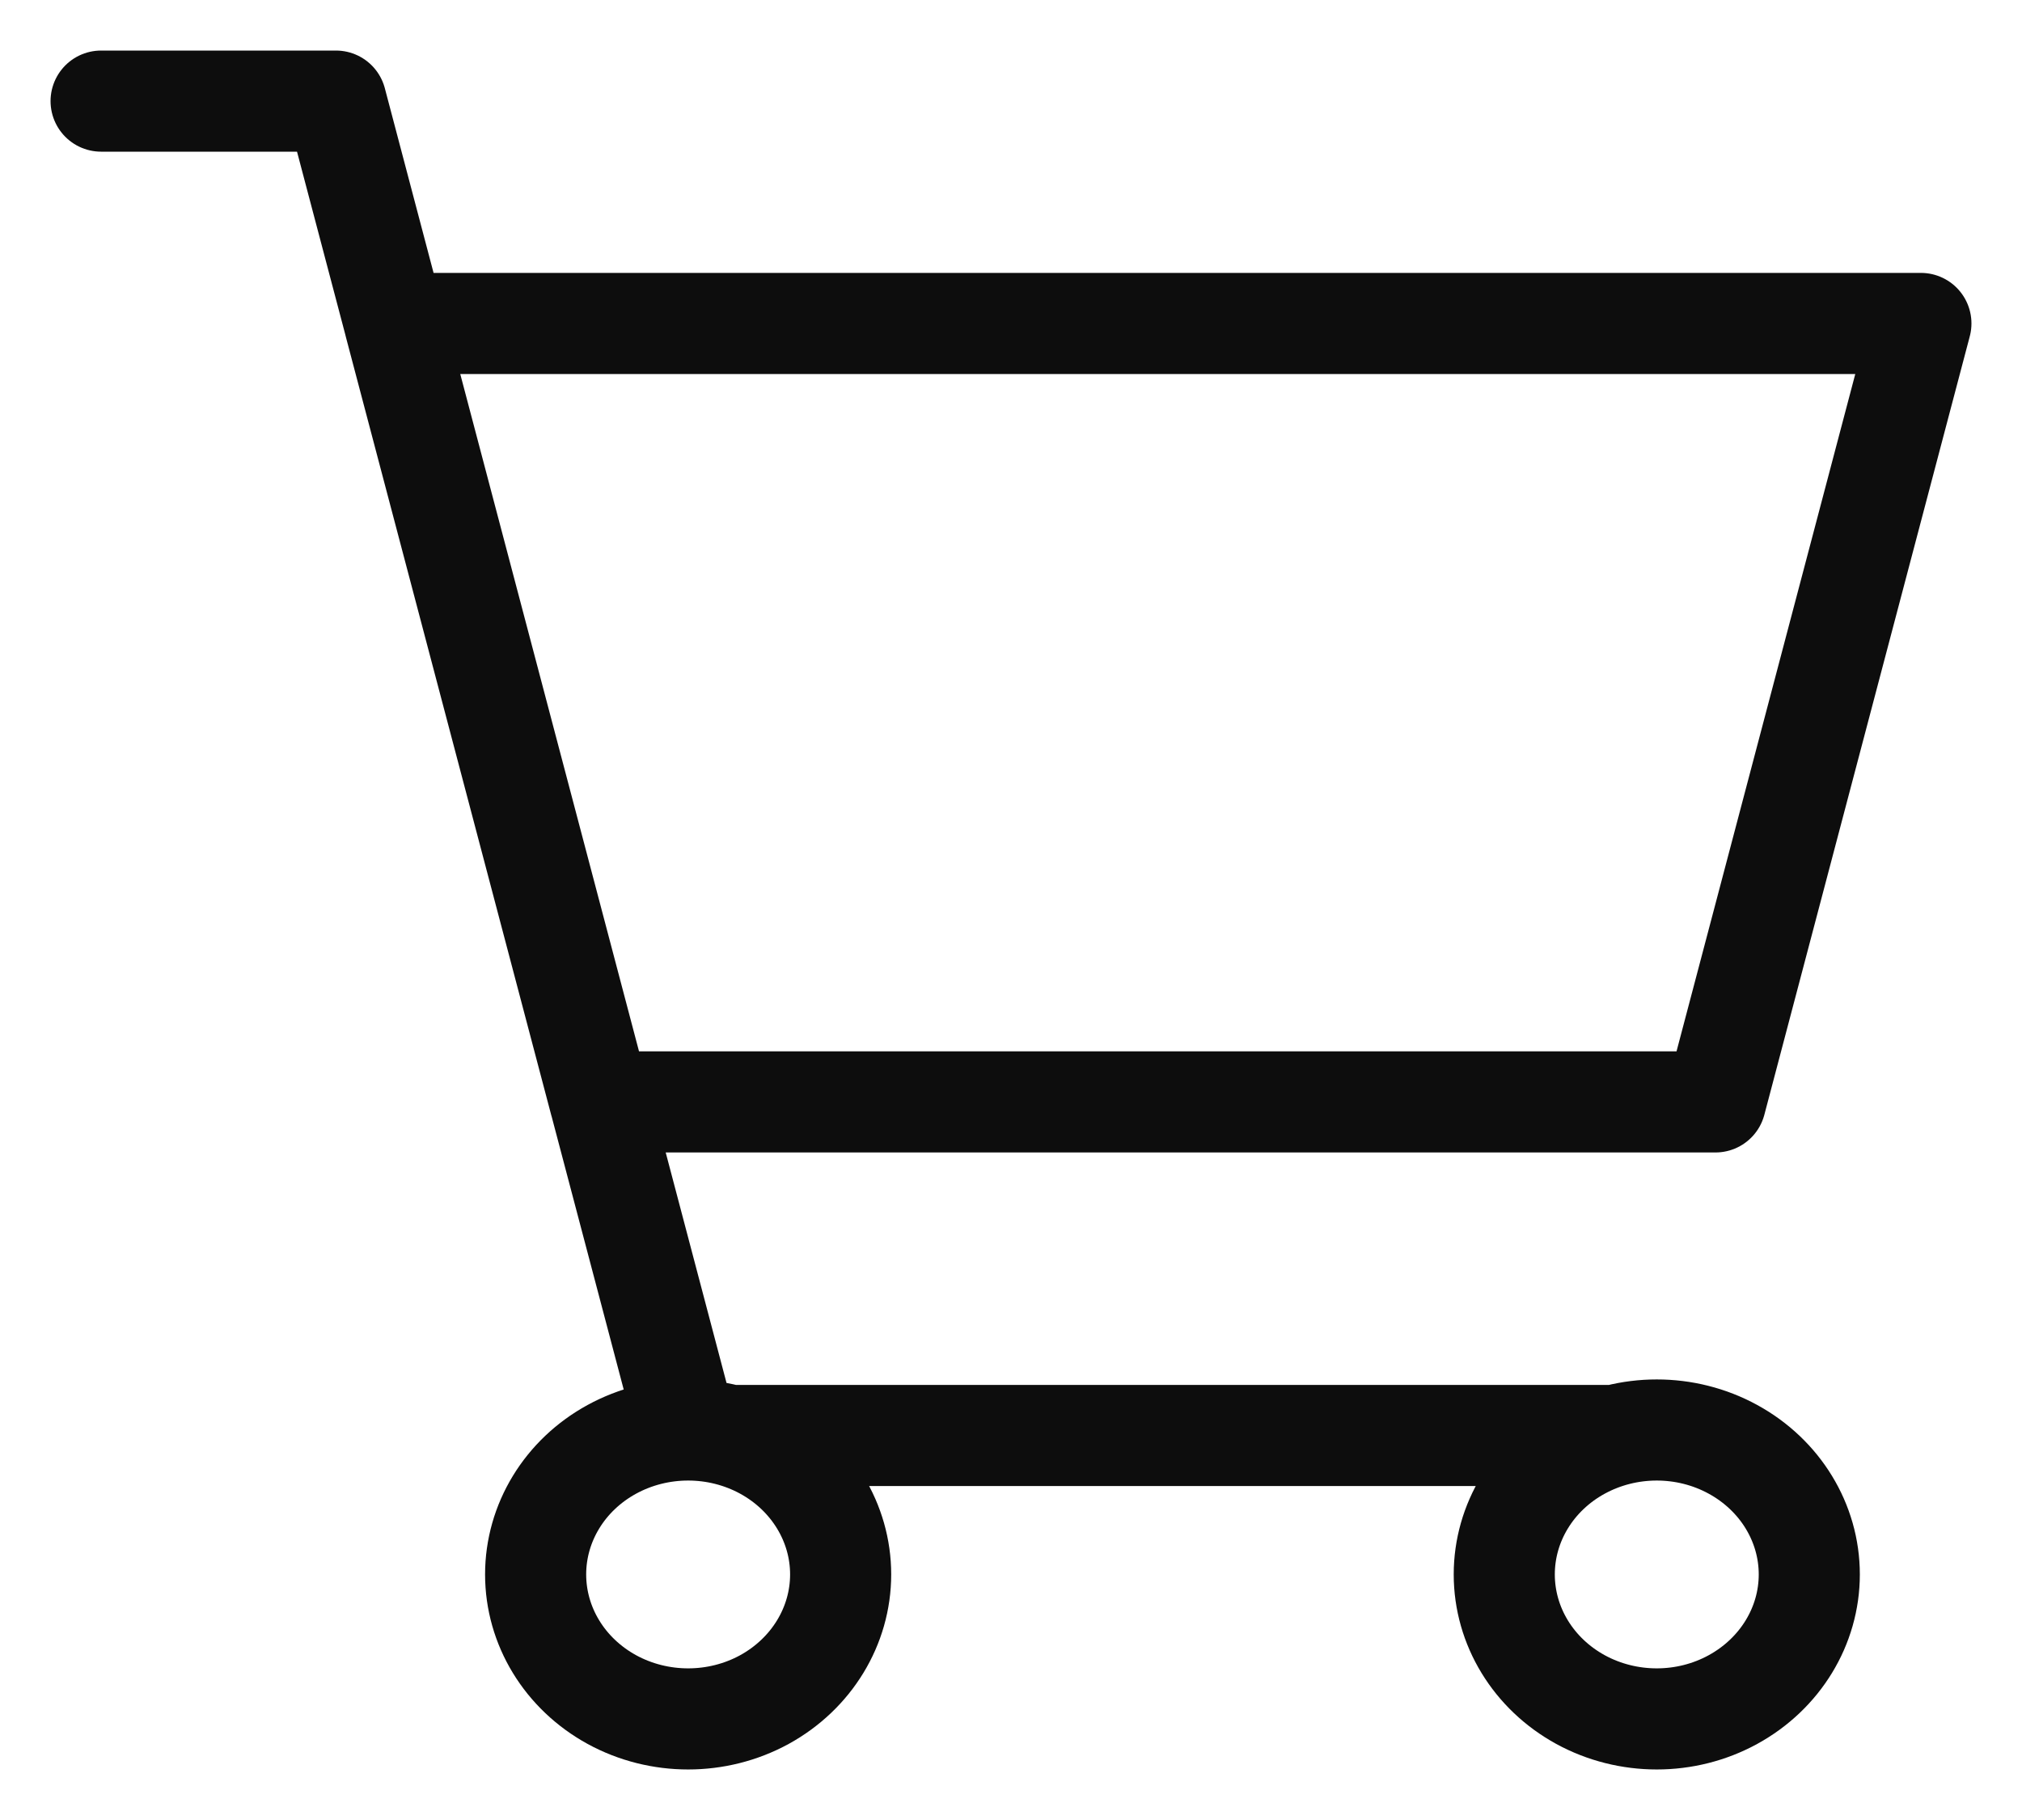 <svg width="20" height="18" viewBox="0 0 20 18" fill="none" xmlns="http://www.w3.org/2000/svg">
<path d="M6.792 14.143L3.323 1H1M7.218 14.197H15.975M16.968 10.898L19 3.199H3.903L5.935 10.898H16.968ZM5.298 15.571C5.298 15.061 5.585 14.589 6.052 14.334C6.519 14.079 7.094 14.079 7.561 14.334C8.027 14.589 8.315 15.061 8.315 15.571C8.315 16.082 8.027 16.553 7.561 16.809C7.094 17.064 6.519 17.064 6.052 16.809C5.585 16.553 5.298 16.082 5.298 15.571ZM14.879 15.571C14.879 15.061 15.166 14.589 15.633 14.334C16.1 14.079 16.675 14.079 17.141 14.334C17.608 14.589 17.896 15.061 17.896 15.571C17.896 16.082 17.608 16.553 17.141 16.809C16.675 17.064 16.1 17.064 15.633 16.809C15.166 16.553 14.879 16.082 14.879 15.571Z" stroke="#0D0D0D" stroke-linecap="round" stroke-linejoin="round"/>
</svg>
